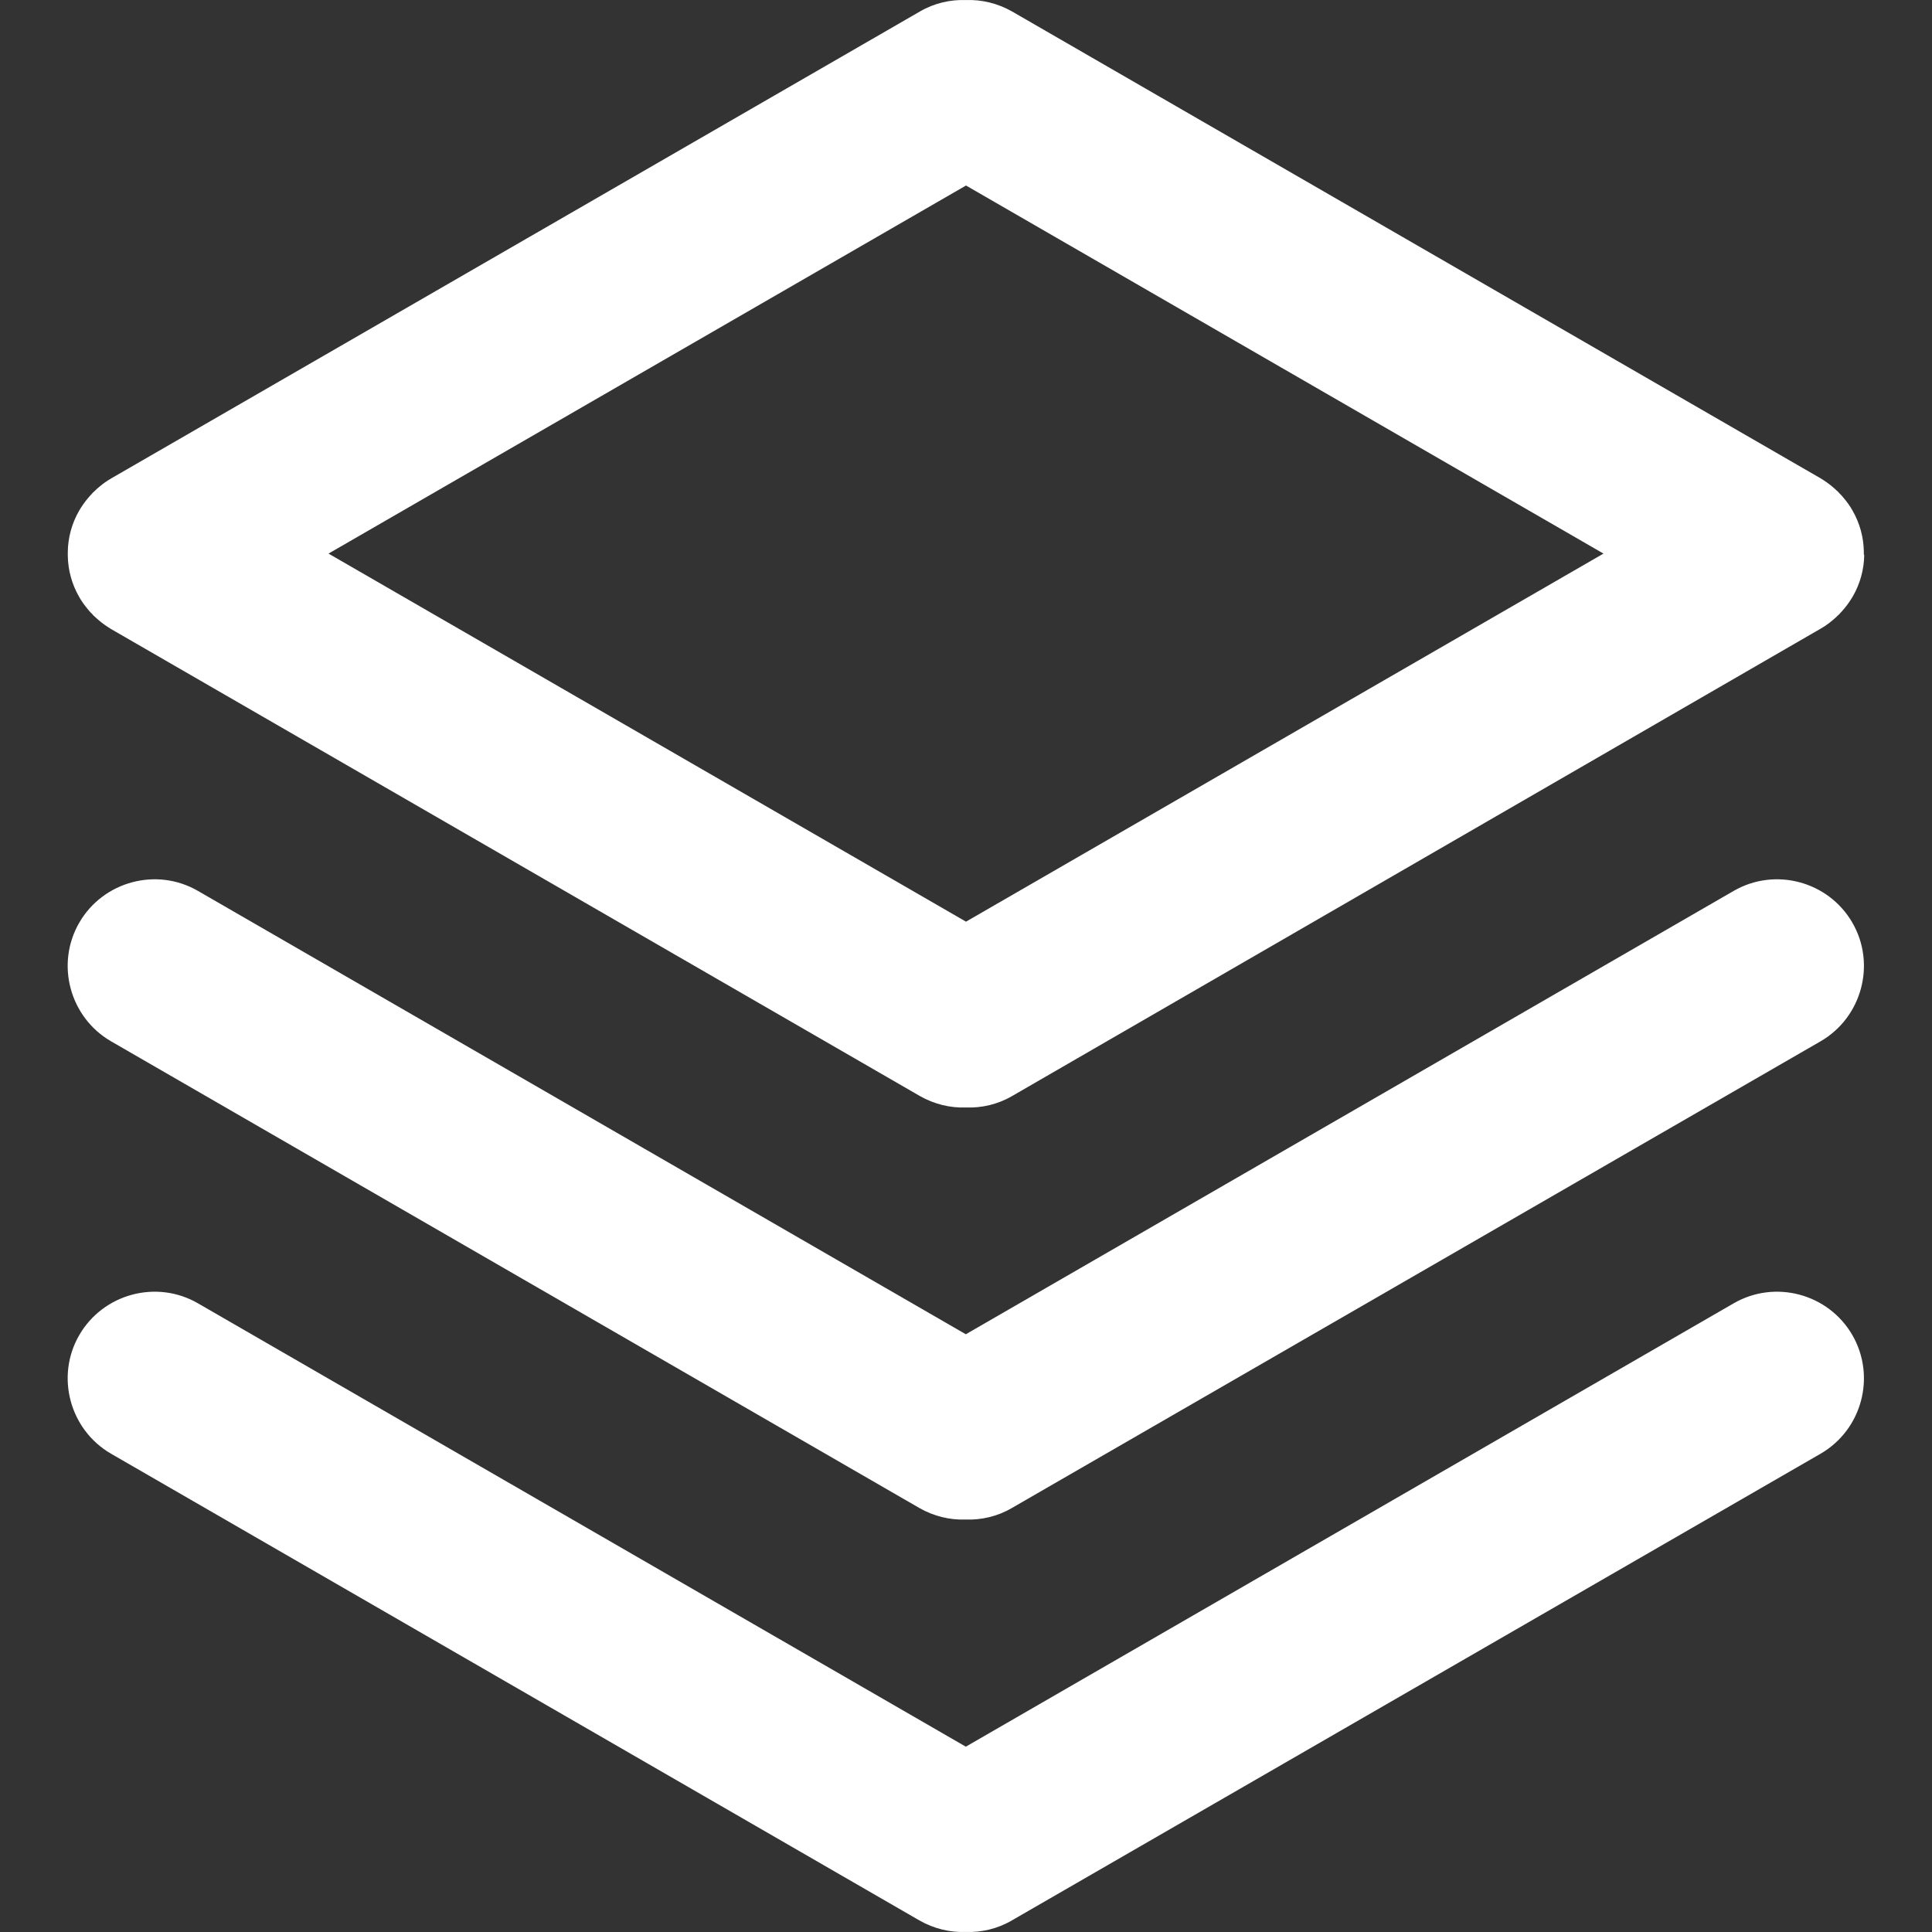 <?xml version="1.0" standalone="no"?><!DOCTYPE svg PUBLIC "-//W3C//DTD SVG 1.1//EN" "http://www.w3.org/Graphics/SVG/1.1/DTD/svg11.dtd"><svg t="1686385116854" class="icon" viewBox="0 0 1024 1024" version="1.1" xmlns="http://www.w3.org/2000/svg" p-id="1498" xmlns:xlink="http://www.w3.org/1999/xlink" width="200" height="200"><rect x="0" y="0" width="1024" height="1024" fill="#333333" stroke="none"/><path fill="white" d="M981.772 489.001c-12.699-21.899-40.898-29.498-62.896-16.799l-406.976 234.986-406.976-234.986C83.026 459.503 54.727 467.103 42.028 489.001c-12.699 21.899-5.1 50.197 16.799 62.896l428.474 247.385c7.7 4.4 16.199 6.4 24.499 6.1 8.3 0.3 16.799-1.6 24.499-6.1L964.973 551.898c21.899-12.699 29.498-40.998 16.799-62.896z" p-id="1499"></path><path fill="white" d="M981.772 707.588c-12.699-21.899-40.898-29.498-62.896-16.799l-406.976 234.986-406.976-234.986C83.026 678.09 54.727 685.69 42.028 707.588c-12.699 21.899-5.1 50.197 16.799 62.896l428.474 247.385c7.7 4.4 16.199 6.4 24.499 6.1 8.3 0.3 16.799-1.6 24.499-6.1L964.973 770.485c21.899-12.699 29.498-40.898 16.799-62.896zM987.872 293.413v-1c-0.1-7.5-2.1-15.099-6.1-21.999-1.3-2.3-2.9-4.5-4.6-6.5 0 0 0-0.1-0.1-0.1-0.4-0.5-0.8-1-1.3-1.5l-0.5-0.5c-0.3-0.3-0.6-0.6-0.9-1-0.3-0.3-0.6-0.6-1-0.9l-0.5-0.5c-0.5-0.4-1-0.9-1.5-1.3 0 0-0.1 0-0.1-0.1-2-1.7-4.2-3.2-6.5-4.6L536.499 6.13C528.799 1.73 520.3-0.269 512 0.031c-8.3-0.3-16.799 1.6-24.499 6.1L59.027 253.515c-2.3 1.3-4.5 2.9-6.5 4.6 0 0-0.1 0-0.1 0.1-0.5 0.4-1 0.8-1.5 1.3l-0.5 0.5c-0.3 0.3-0.6 0.6-1 0.9-0.3 0.3-0.6 0.6-0.9 1l-0.5 0.5c-0.4 0.5-0.9 1-1.3 1.5 0 0 0 0.1-0.1 0.1-1.7 2-3.2 4.2-4.6 6.5-4 6.9-6 14.499-6.1 21.999v2c0.1 7.5 2.1 15.099 6.1 21.999 1.3 2.3 2.9 4.5 4.6 6.5 0 0 0 0.1 0.1 0.1 0.4 0.5 0.8 1 1.3 1.5 0.2 0.2 0.3 0.4 0.5 0.5 0.3 0.3 0.6 0.6 0.9 1 0.3 0.3 0.6 0.6 1 0.9l0.5 0.5c0.5 0.4 1 0.9 1.5 1.3 0 0 0.1 0 0.1 0.1 2 1.7 4.2 3.2 6.5 4.6l428.474 247.385c7.7 4.4 16.199 6.4 24.499 6.1 8.3 0.3 16.799-1.6 24.499-6.1L964.973 333.211c2.3-1.3 4.5-2.9 6.5-4.6 0 0 0.1 0 0.1-0.1 0.5-0.4 1-0.8 1.5-1.3 0.2-0.2 0.4-0.3 0.5-0.5 0.3-0.3 0.6-0.6 1-0.9 0.3-0.3 0.6-0.6 0.9-1l0.5-0.5c0.4-0.5 0.9-1 1.3-1.5 0 0 0-0.1 0.1-0.1 1.7-2 3.2-4.2 4.6-6.5 4-6.9 6-14.499 6.1-21.999-0.2-0.2-0.2-0.5-0.2-0.8zM512 488.501L174.12 293.413 512 98.325l337.88 195.088L512 488.501z" p-id="1500"></path></svg>